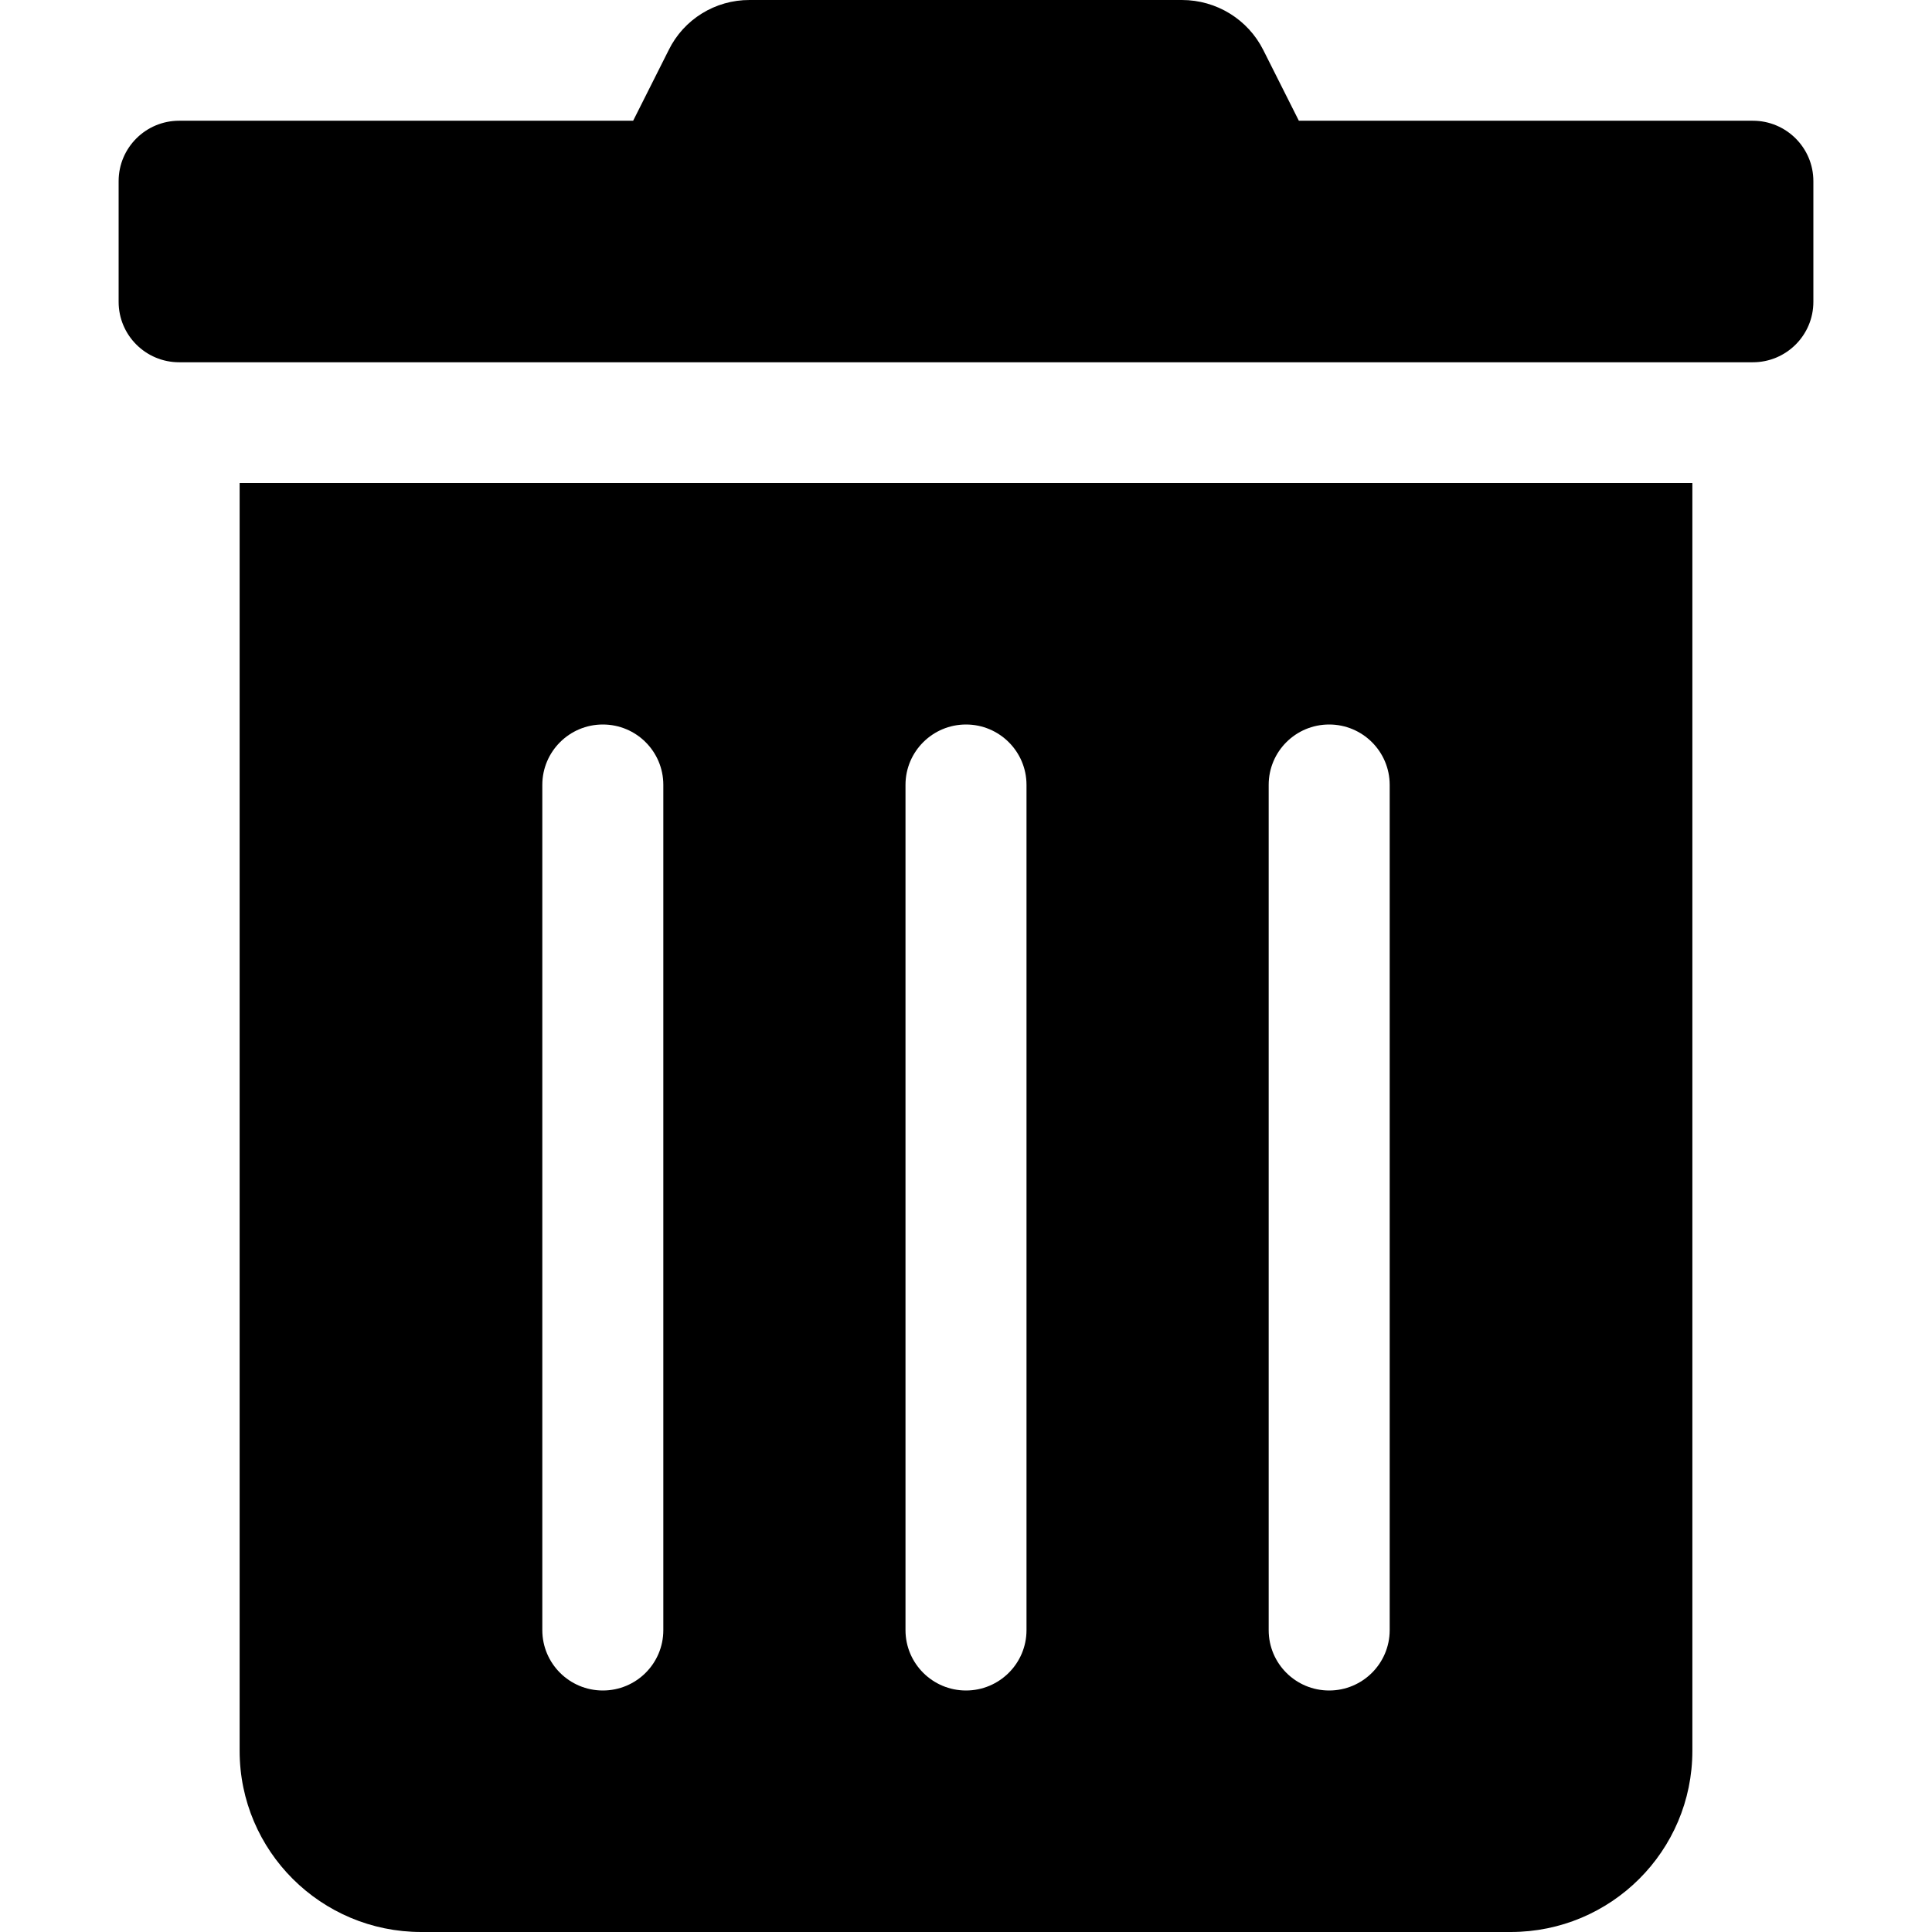 <?xml version="1.0" encoding="UTF-8"?>
<svg xmlns="http://www.w3.org/2000/svg" xmlns:xlink="http://www.w3.org/1999/xlink" width="50px" height="50px" viewBox="0 0 50 57" version="1.1">
<g id="surface1">
<path style=" stroke:none;fill-rule:nonzero;fill:rgb(0%,0%,0%);fill-opacity:1;" d="M 3.57 51.656 C 3.57 54.609 5.969 57 8.93 57 L 41.07 57 C 44.031 57 46.43 54.609 46.43 51.656 L 46.43 14.25 L 3.57 14.25 Z M 33.93 23.156 C 33.93 22.172 34.727 21.375 35.715 21.375 C 36.699 21.375 37.5 22.172 37.5 23.156 L 37.5 48.094 C 37.5 49.078 36.699 49.875 35.715 49.875 C 34.727 49.875 33.93 49.078 33.93 48.094 Z M 23.215 23.156 C 23.215 22.172 24.016 21.375 25 21.375 C 25.984 21.375 26.785 22.172 26.785 23.156 L 26.785 48.094 C 26.785 49.078 25.984 49.875 25 49.875 C 24.016 49.875 23.215 49.078 23.215 48.094 Z M 12.5 23.156 C 12.5 22.172 13.301 21.375 14.285 21.375 C 15.273 21.375 16.07 22.172 16.07 23.156 L 16.07 48.094 C 16.07 49.078 15.273 49.875 14.285 49.875 C 13.301 49.875 12.5 49.078 12.5 48.094 Z M 48.215 3.562 L 34.82 3.562 L 33.773 1.48 C 33.32 0.574 32.391 0 31.371 0 L 18.617 0 C 17.602 -0.004 16.672 0.57 16.227 1.48 L 15.18 3.562 L 1.785 3.562 C 0.801 3.562 0 4.359 0 5.344 L 0 8.906 C 0 9.891 0.801 10.688 1.785 10.688 L 48.215 10.688 C 49.199 10.688 50 9.891 50 8.906 L 50 5.344 C 50 4.359 49.199 3.562 48.215 3.562 Z M 48.215 3.562 "/>
</g>
</svg>
